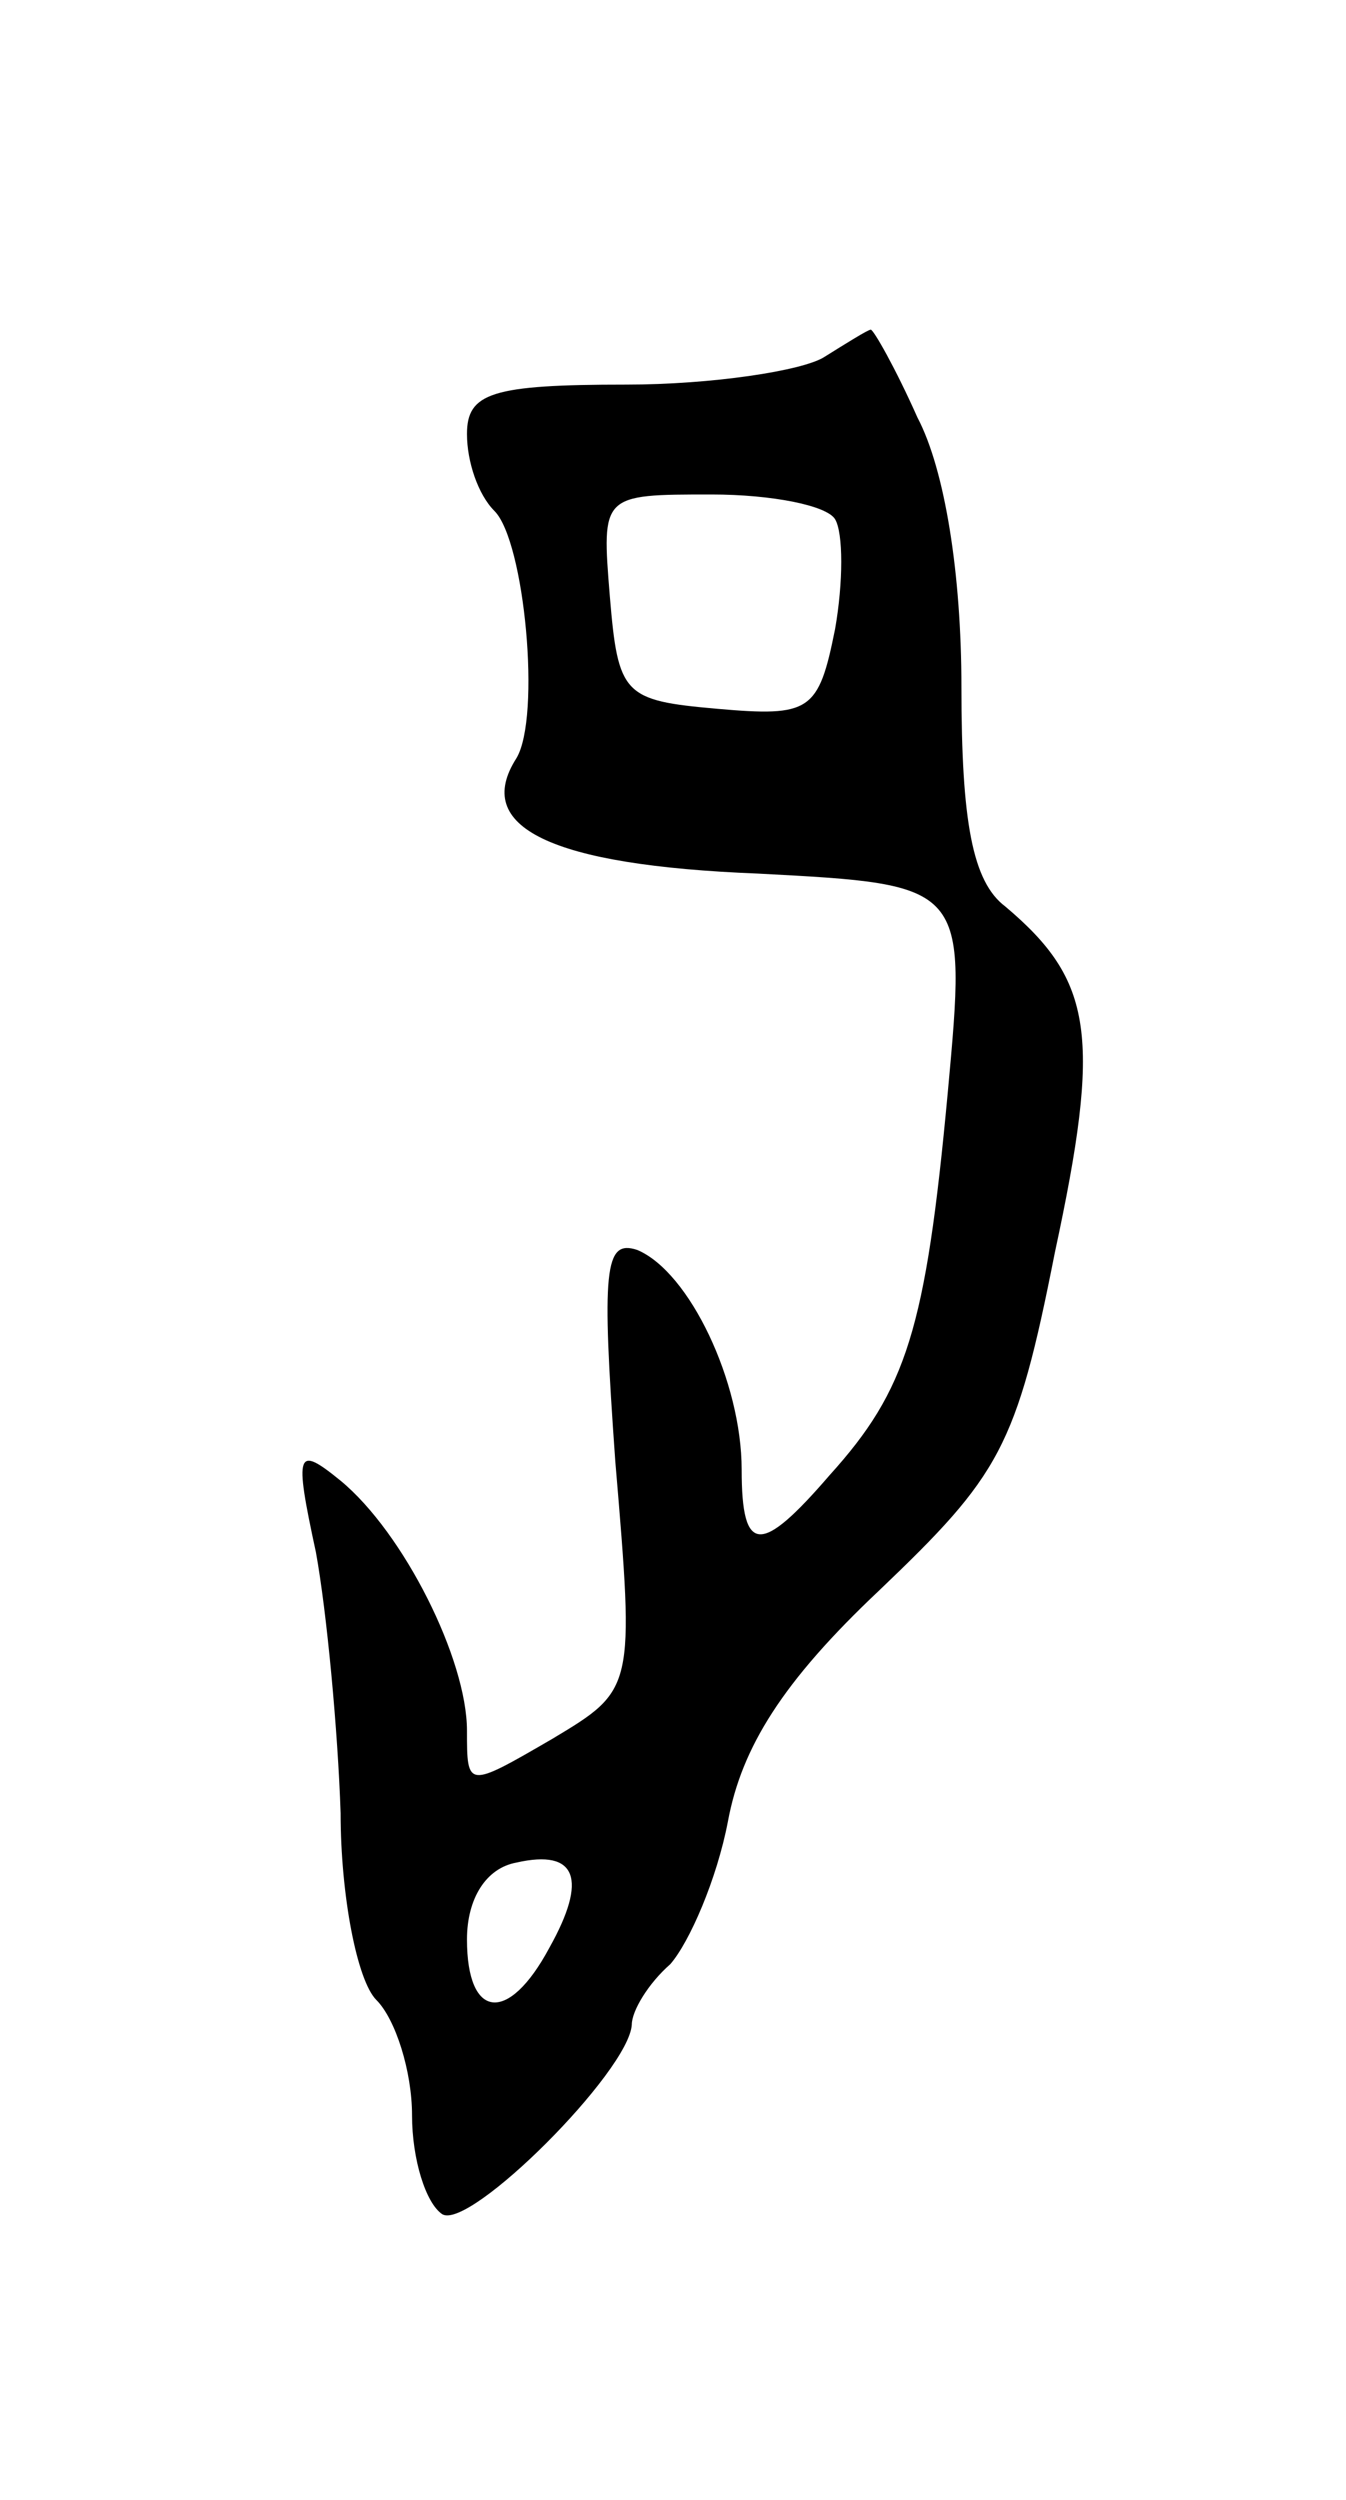 <svg version="1.0" xmlns="http://www.w3.org/2000/svg"
 width="49pt" height="91pt" viewBox="0 0 49 91"
 preserveAspectRatio="xMidYMid meet">
<g transform="translate(0,91) scale(0.1,-0.1)"
fill="#000000" stroke="none">
<path d="M300 780 c-8 -5 -41 -10 -72 -10 -49 0 -58 -3 -58 -18 0 -10 4 -22
10 -28 11 -11 17 -75 8 -90 -16 -25 12 -39 88 -42 76 -4 76 -4 69 -80 -8 -86
-15 -108 -43 -139 -25 -29 -32 -29 -32 2 0 32 -19 72 -38 80 -12 4 -13 -7 -8
-77 7 -83 7 -83 -23 -101 -31 -18 -31 -18 -31 3 0 26 -23 72 -46 91 -16 13
-17 11 -9 -26 4 -22 8 -65 9 -95 0 -30 6 -61 13 -68 7 -7 13 -26 13 -42 0 -16
5 -32 11 -36 10 -6 68 52 69 69 0 5 6 15 14 22 7 8 17 31 21 52 5 27 20 51 55
84 44 42 50 52 64 123 17 79 14 99 -18 126 -12 9 -16 31 -16 80 0 41 -6 79
-16 98 -8 18 -16 32 -17 32 -1 0 -9 -5 -17 -10z m4 -59 c3 -5 3 -23 0 -40 -6
-30 -9 -32 -43 -29 -34 3 -36 5 -39 41 -3 37 -3 37 37 37 22 0 42 -4 45 -9z
m-104 -520 c-15 -28 -30 -26 -30 3 0 15 7 26 18 28 22 5 26 -6 12 -31z"/>
</g>
</svg>
